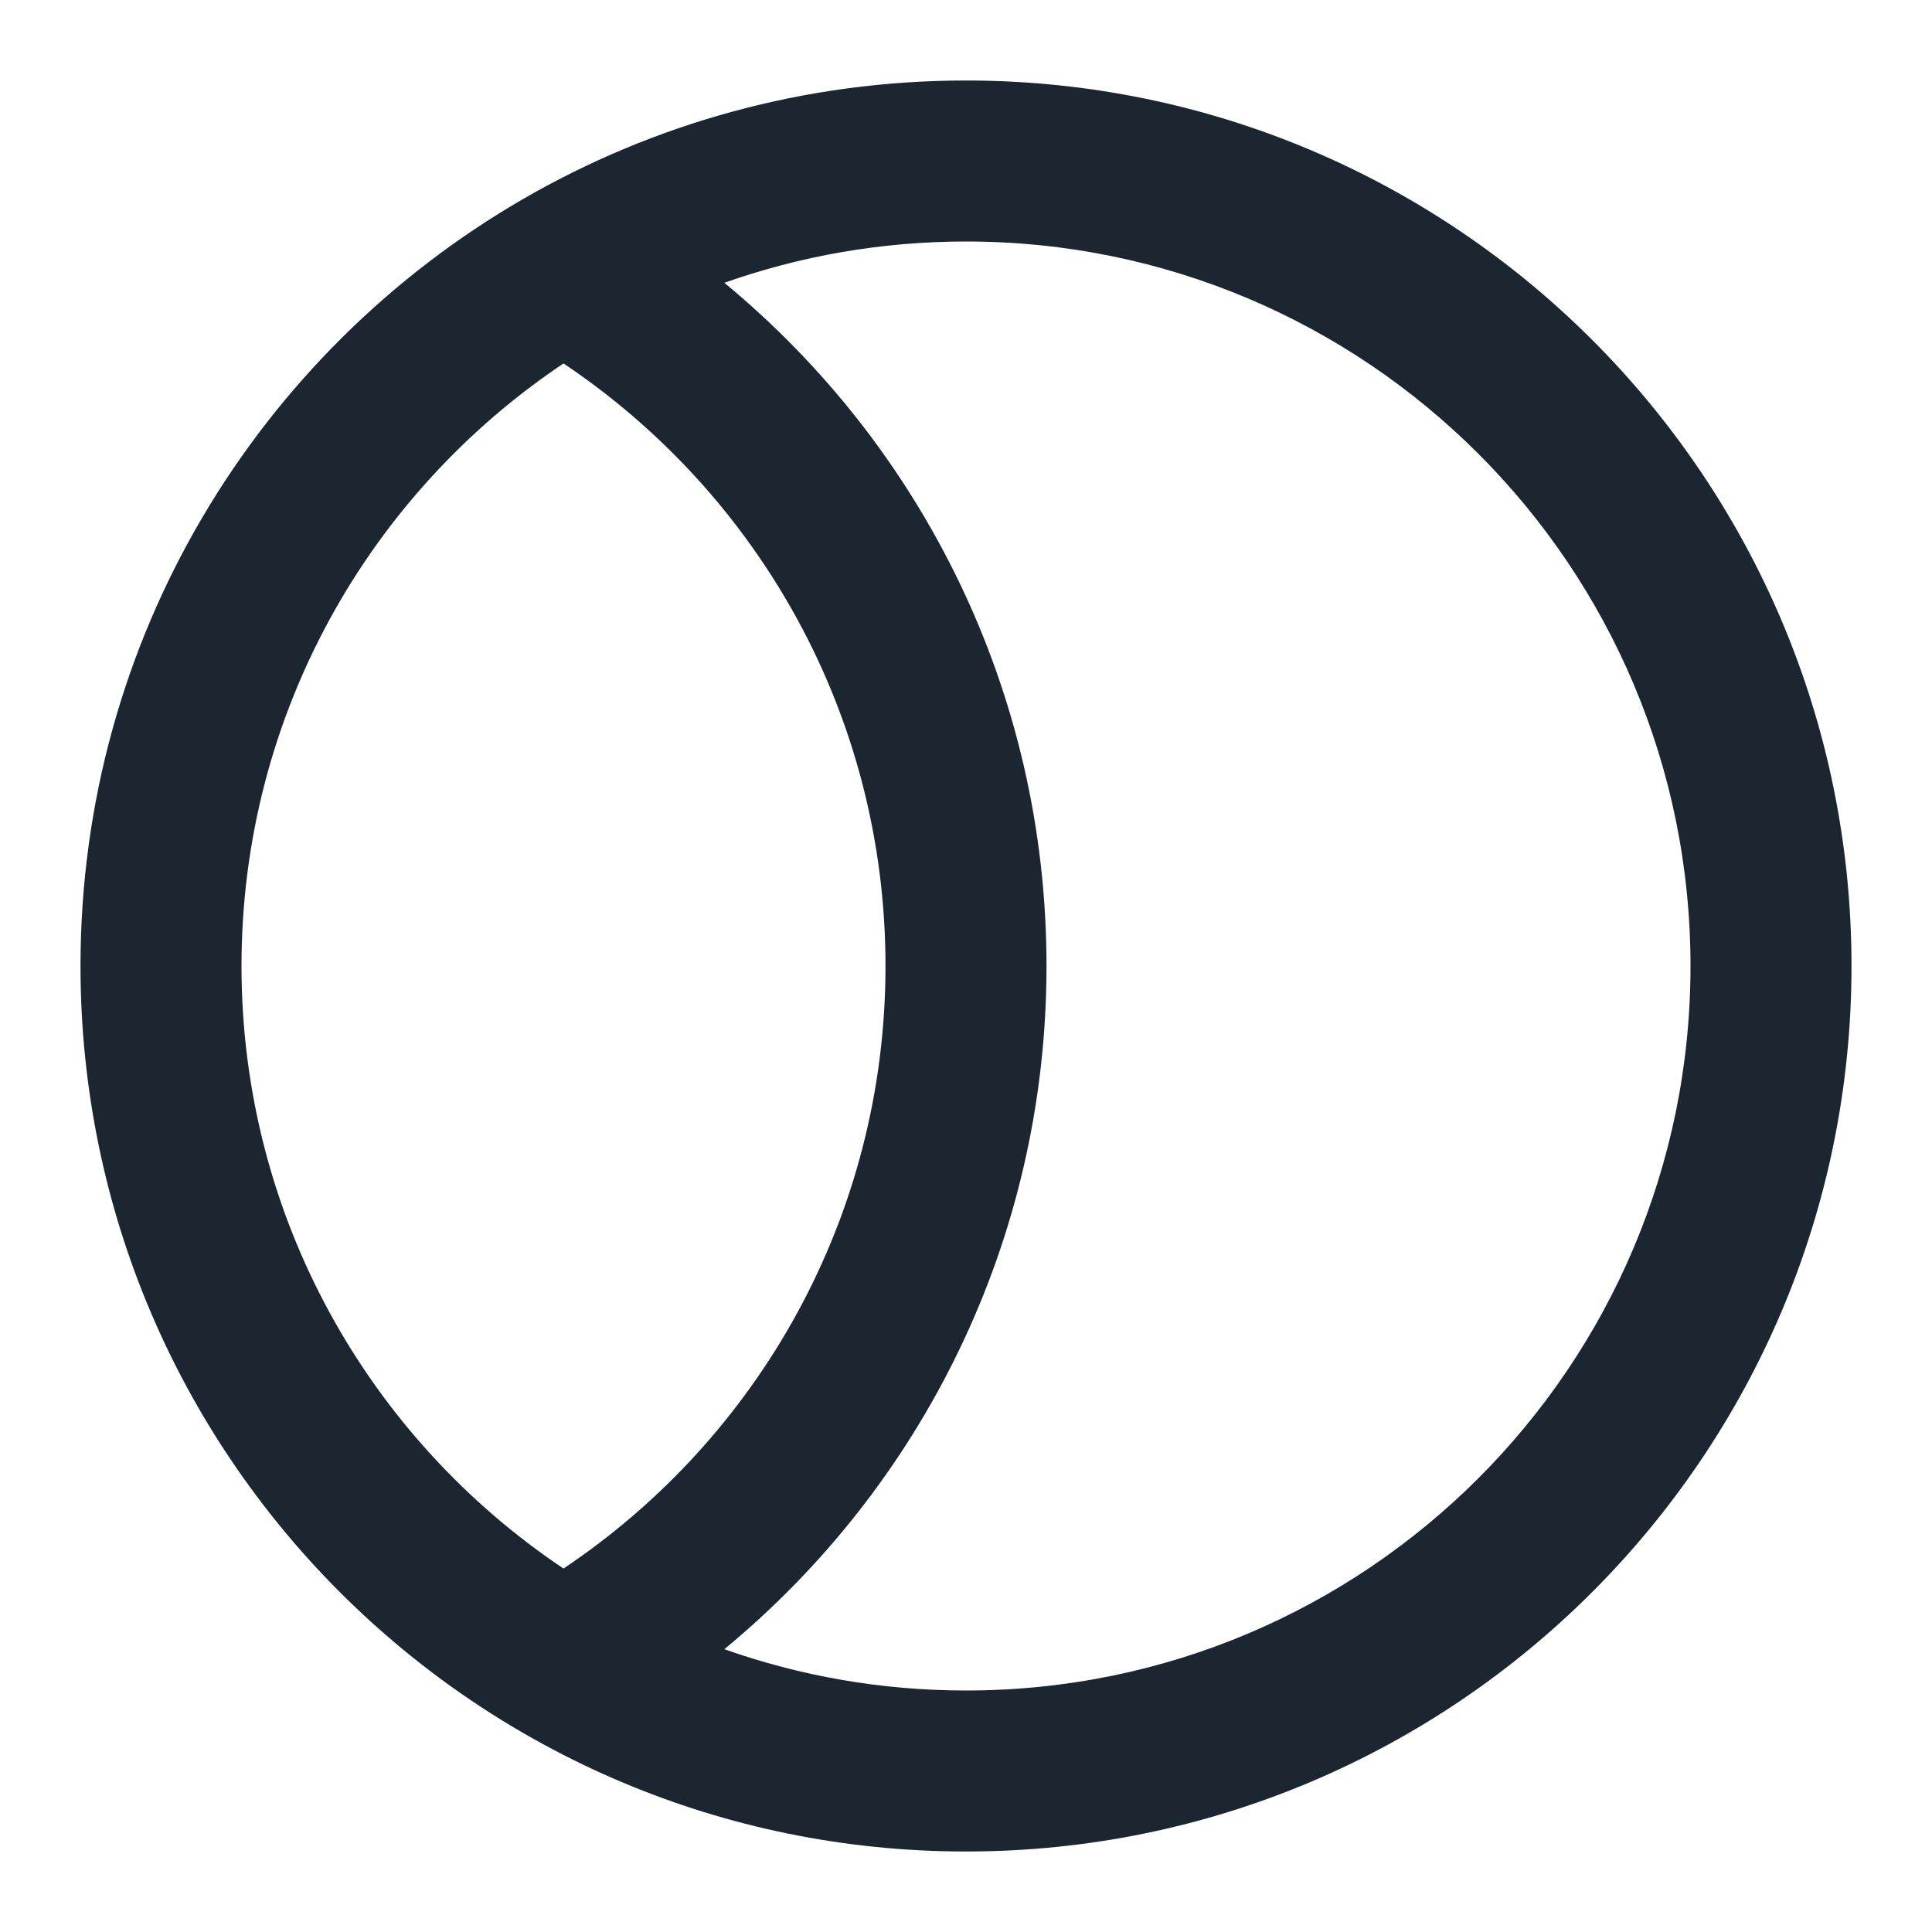 <svg width="24" height="24" viewBox="0 0 24 24" fill="none" xmlns="http://www.w3.org/2000/svg">
<path fill-rule="evenodd" clip-rule="evenodd" d="M7 4.515C4.588 6.13 3 8.88 3 12C3 15.12 4.588 17.87 7 19.485C9.414 17.869 11 15.119 11 12C11 8.881 9.414 6.131 7 4.515ZM6.5 2.471C3.212 4.373 1 7.928 1 12C1 18.075 5.925 23 12 23C18.075 23 23 18.075 23 12C23 5.925 18.075 1 12 1C9.997 1 8.118 1.536 6.5 2.471ZM8.998 3.513C11.441 5.529 13 8.582 13 12C13 15.418 11.441 18.471 8.998 20.487C9.937 20.819 10.947 21 12 21C16.971 21 21 16.971 21 12C21 7.029 16.971 3 12 3C10.947 3 9.937 3.181 8.998 3.513Z" fill="#1B2631"/>
</svg>
